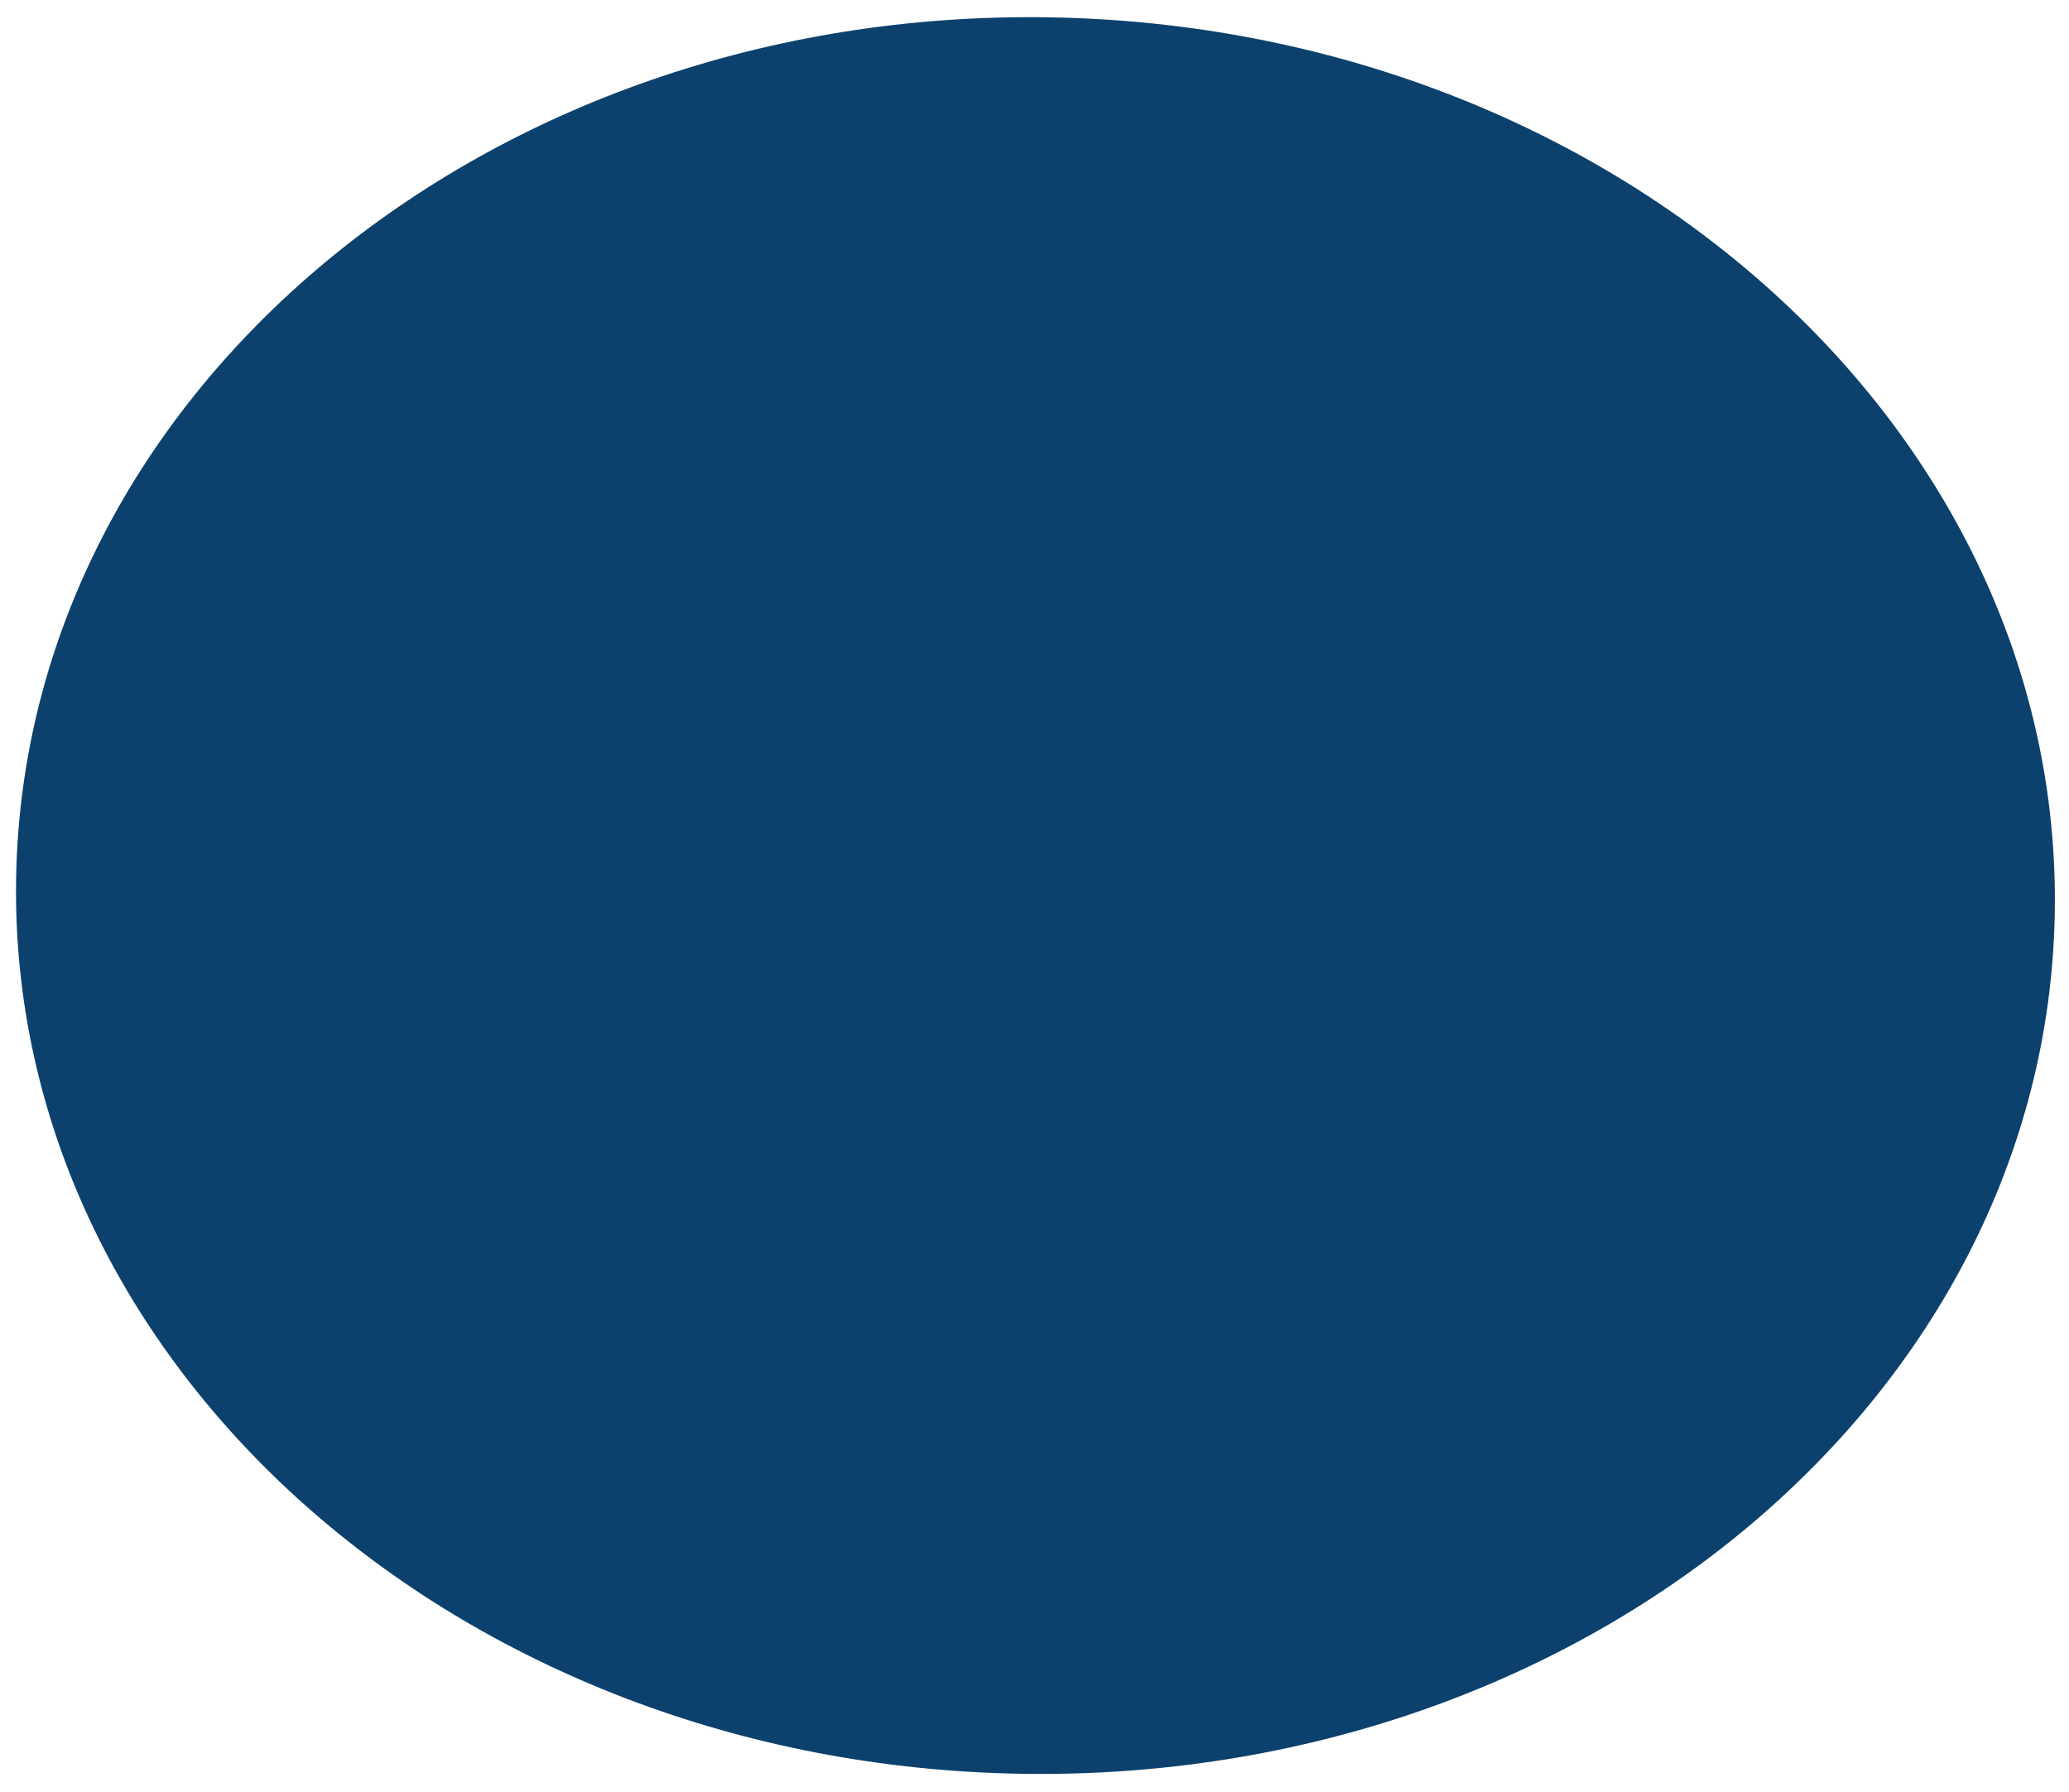 <svg xmlns="http://www.w3.org/2000/svg" width="403.628" height="349.485" viewBox="0 0 403.628 349.485">
  <path id="S__7249942" d="M438.528,330.415c0,94.612-89.023,171.3-198.881,171.3-109.805,0-198.828-76.687-198.828-171.3s89.023-171.3,198.828-171.3c109.858,0,198.881,76.686,198.881,171.3" transform="matrix(1, 0.017, -0.017, 1, -32.057, -159.805)" fill="#0c416d"/>
</svg>

